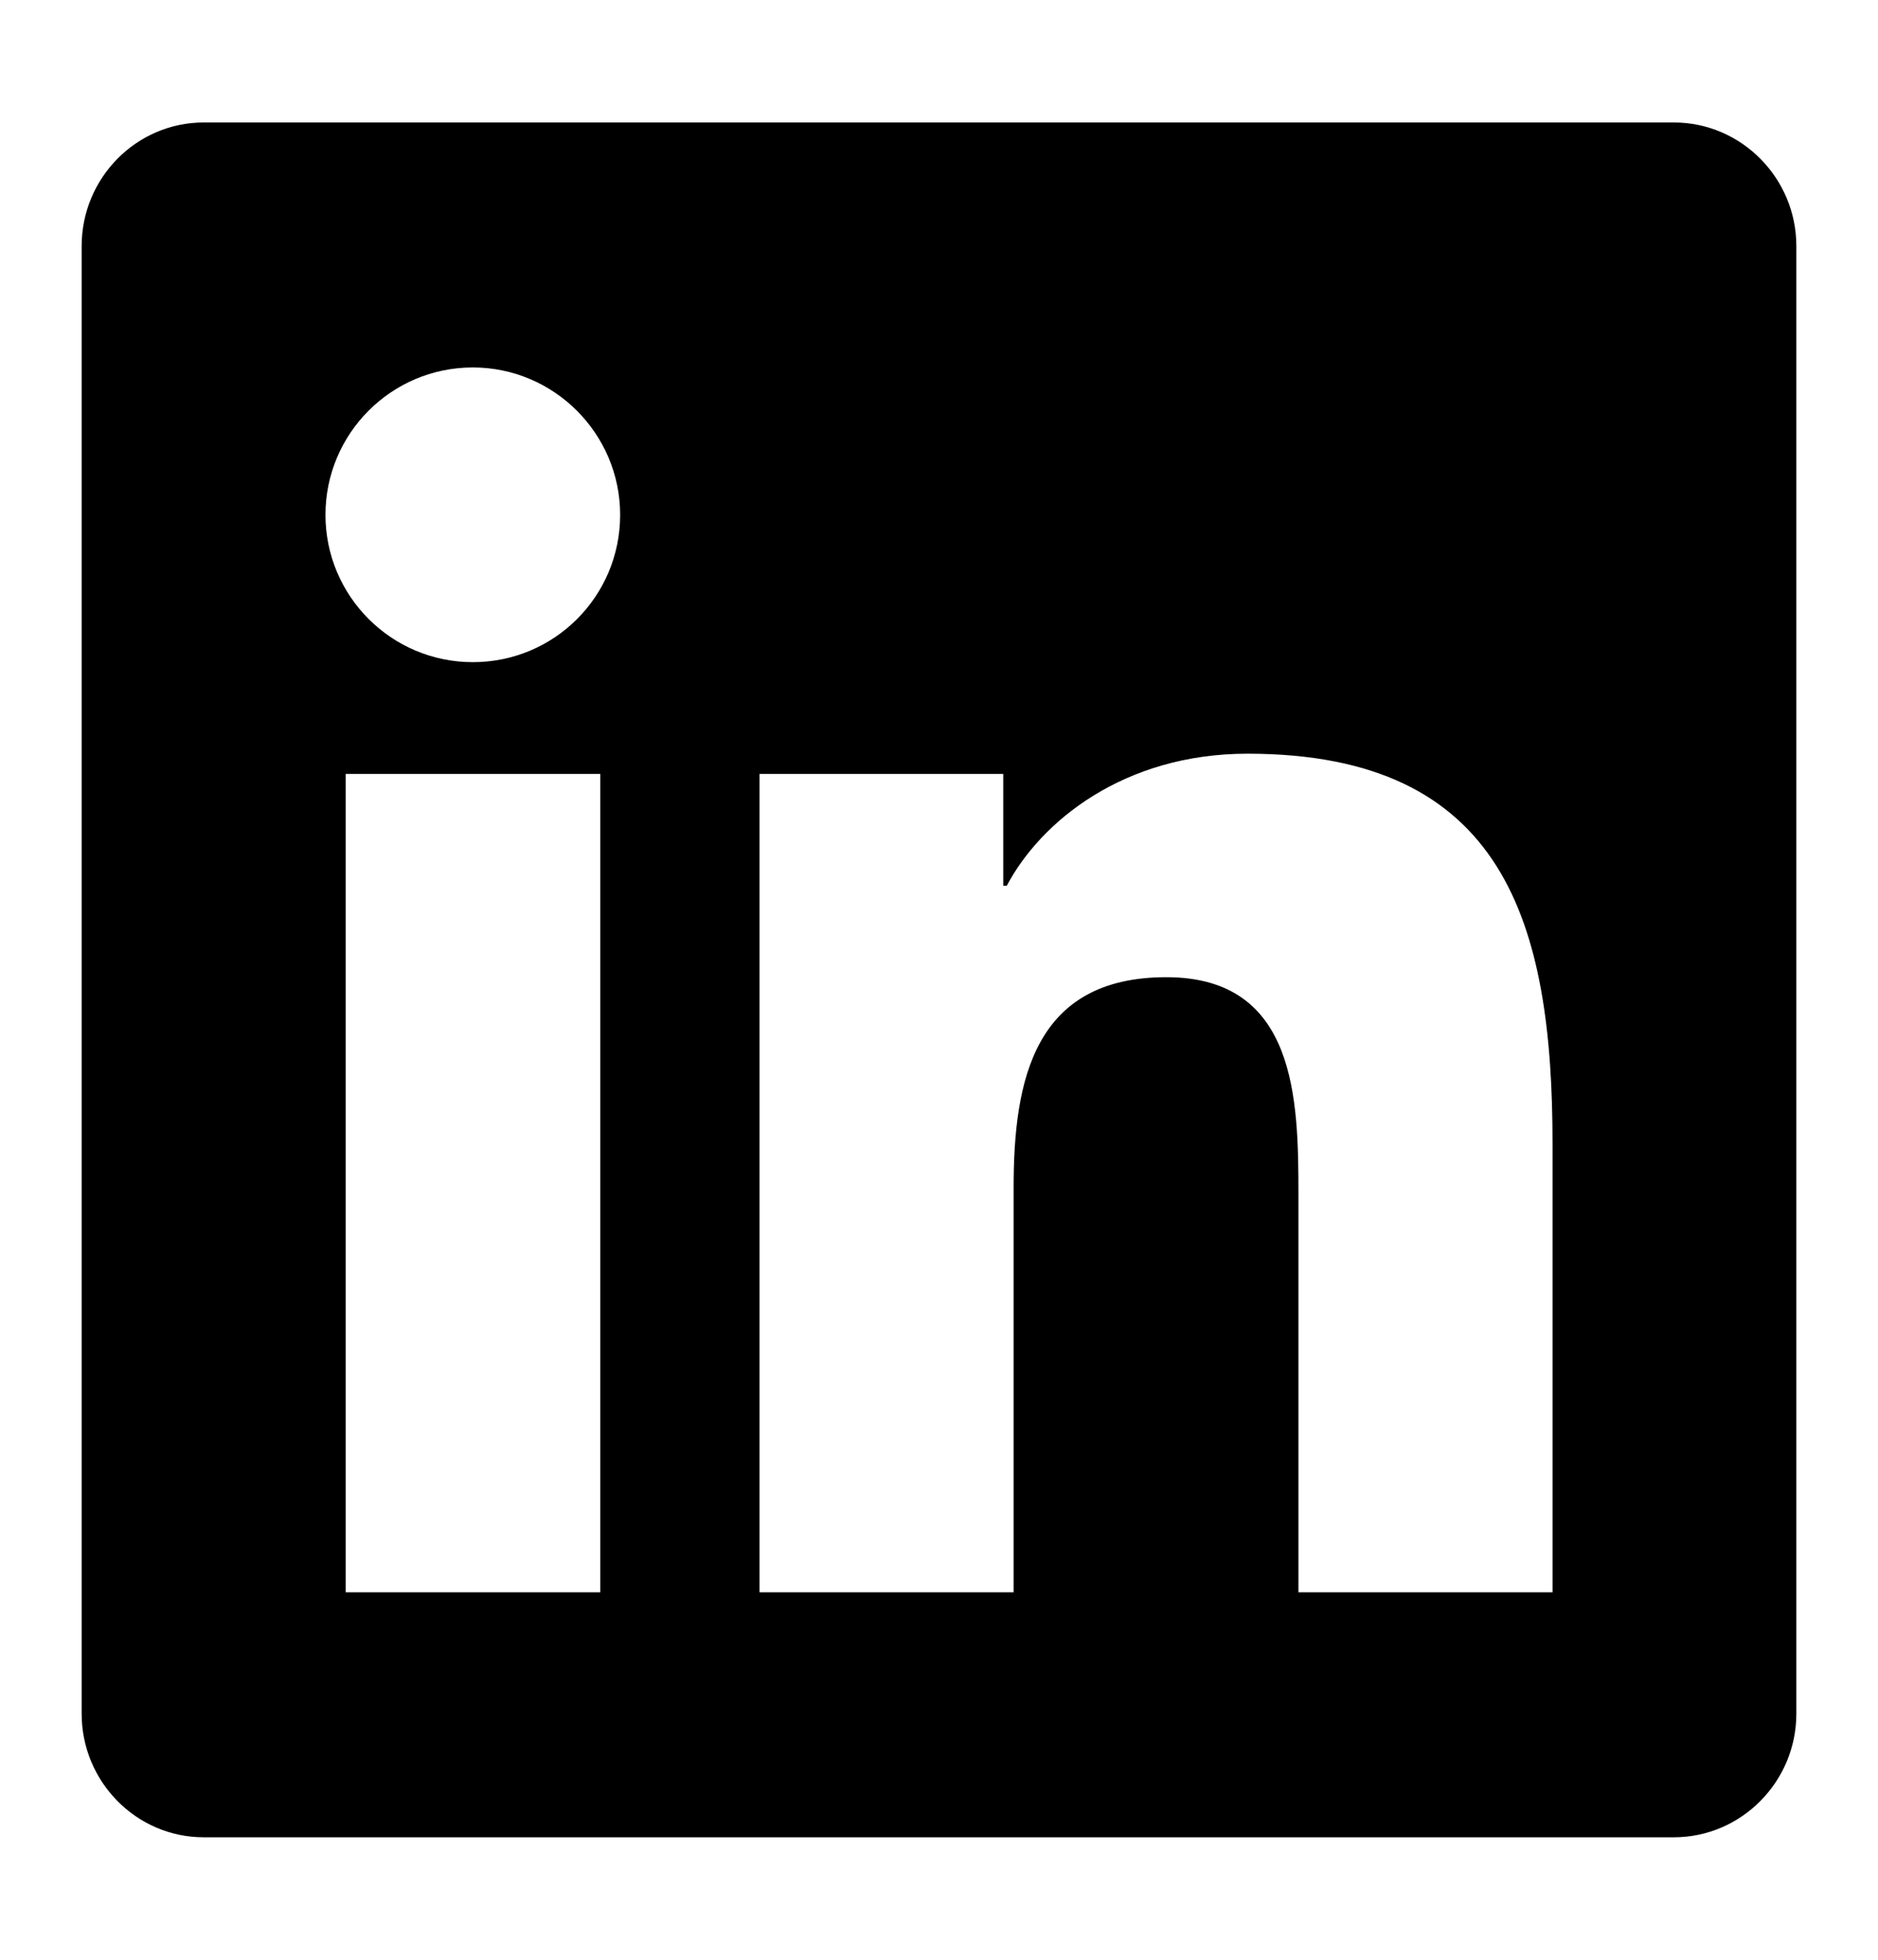 <svg width="23" height="24" viewBox="0 0 23 24" fill="none" xmlns="http://www.w3.org/2000/svg">
<path d="M20.5 1.5H2.495C1.67 1.5 1 2.18 1 3.014V20.986C1 21.82 1.67 22.5 2.495 22.5H20.5C21.325 22.5 22 21.82 22 20.986V3.014C22 2.18 21.325 1.5 20.5 1.5ZM7.347 19.5H4.234V9.478H7.352V19.5H7.347ZM5.791 8.109C4.792 8.109 3.986 7.298 3.986 6.305C3.986 5.311 4.792 4.5 5.791 4.5C6.784 4.5 7.595 5.311 7.595 6.305C7.595 7.303 6.789 8.109 5.791 8.109ZM19.014 19.5H15.902V14.625C15.902 13.463 15.878 11.967 14.284 11.967C12.662 11.967 12.414 13.233 12.414 14.541V19.5H9.302V9.478H12.287V10.847H12.33C12.747 10.059 13.764 9.23 15.278 9.23C18.428 9.23 19.014 11.306 19.014 14.006V19.5Z" fill="black"/>
</svg>
